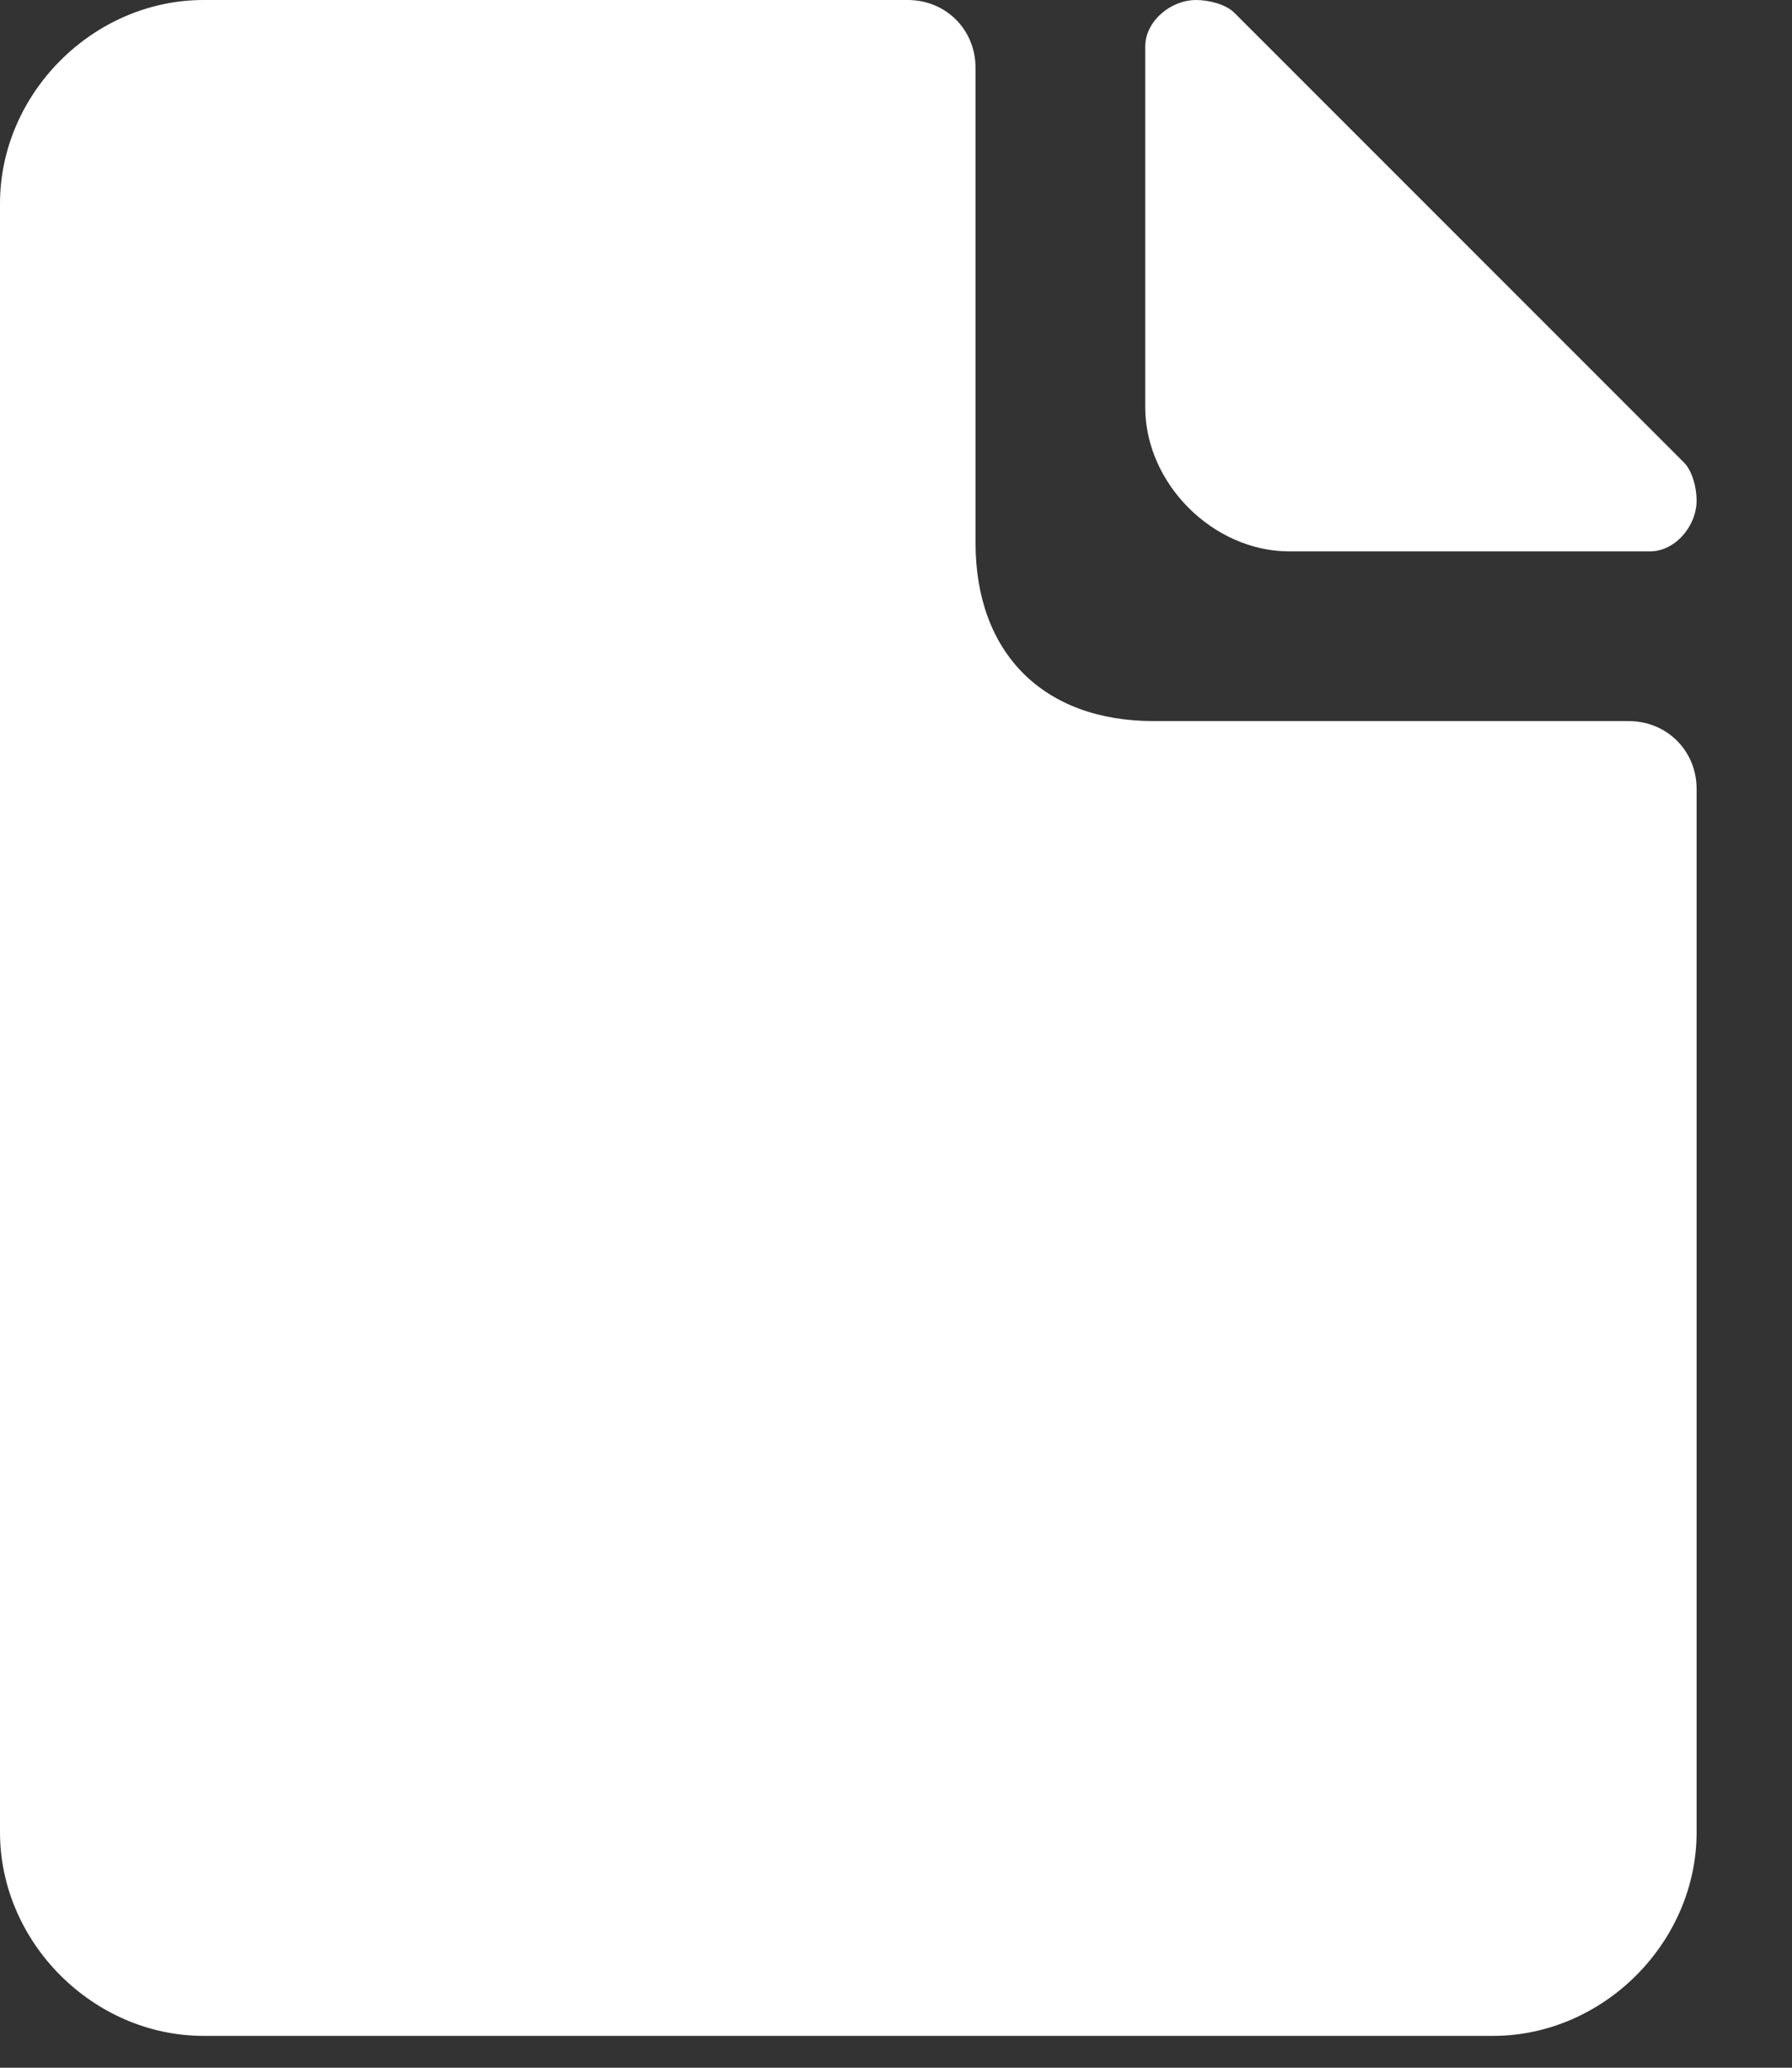 <svg preserveAspectRatio="none" width="100%" height="100%" overflow="visible" style="display: block;" viewBox="0 0 13 15" fill="none" xmlns="http://www.w3.org/2000/svg">
<rect x="0" y="0" width="13" height="15" fill="#333333" stroke="none"/>
<path id="Icon" fill-rule="evenodd" clip-rule="evenodd" d="M11.815 5.231H8.369C7.569 5.231 7.077 4.738 7.077 3.938V0.492C7.077 0.215 6.862 0 6.585 0H1.477C0.677 0 0 0.677 0 1.477V13.292C0 14.092 0.677 14.769 1.477 14.769H10.831C11.631 14.769 12.308 14.092 12.308 13.292V5.723C12.308 5.446 12.092 5.231 11.815 5.231ZM12.215 3.354L8.954 0.092C8.892 0.031 8.769 0 8.677 0C8.492 0 8.308 0.154 8.308 0.338V2.954C8.308 3.508 8.8 4 9.354 4H11.969C12.154 4 12.308 3.815 12.308 3.631C12.308 3.538 12.277 3.415 12.215 3.354V3.354Z" fill="white"/>
</svg>
